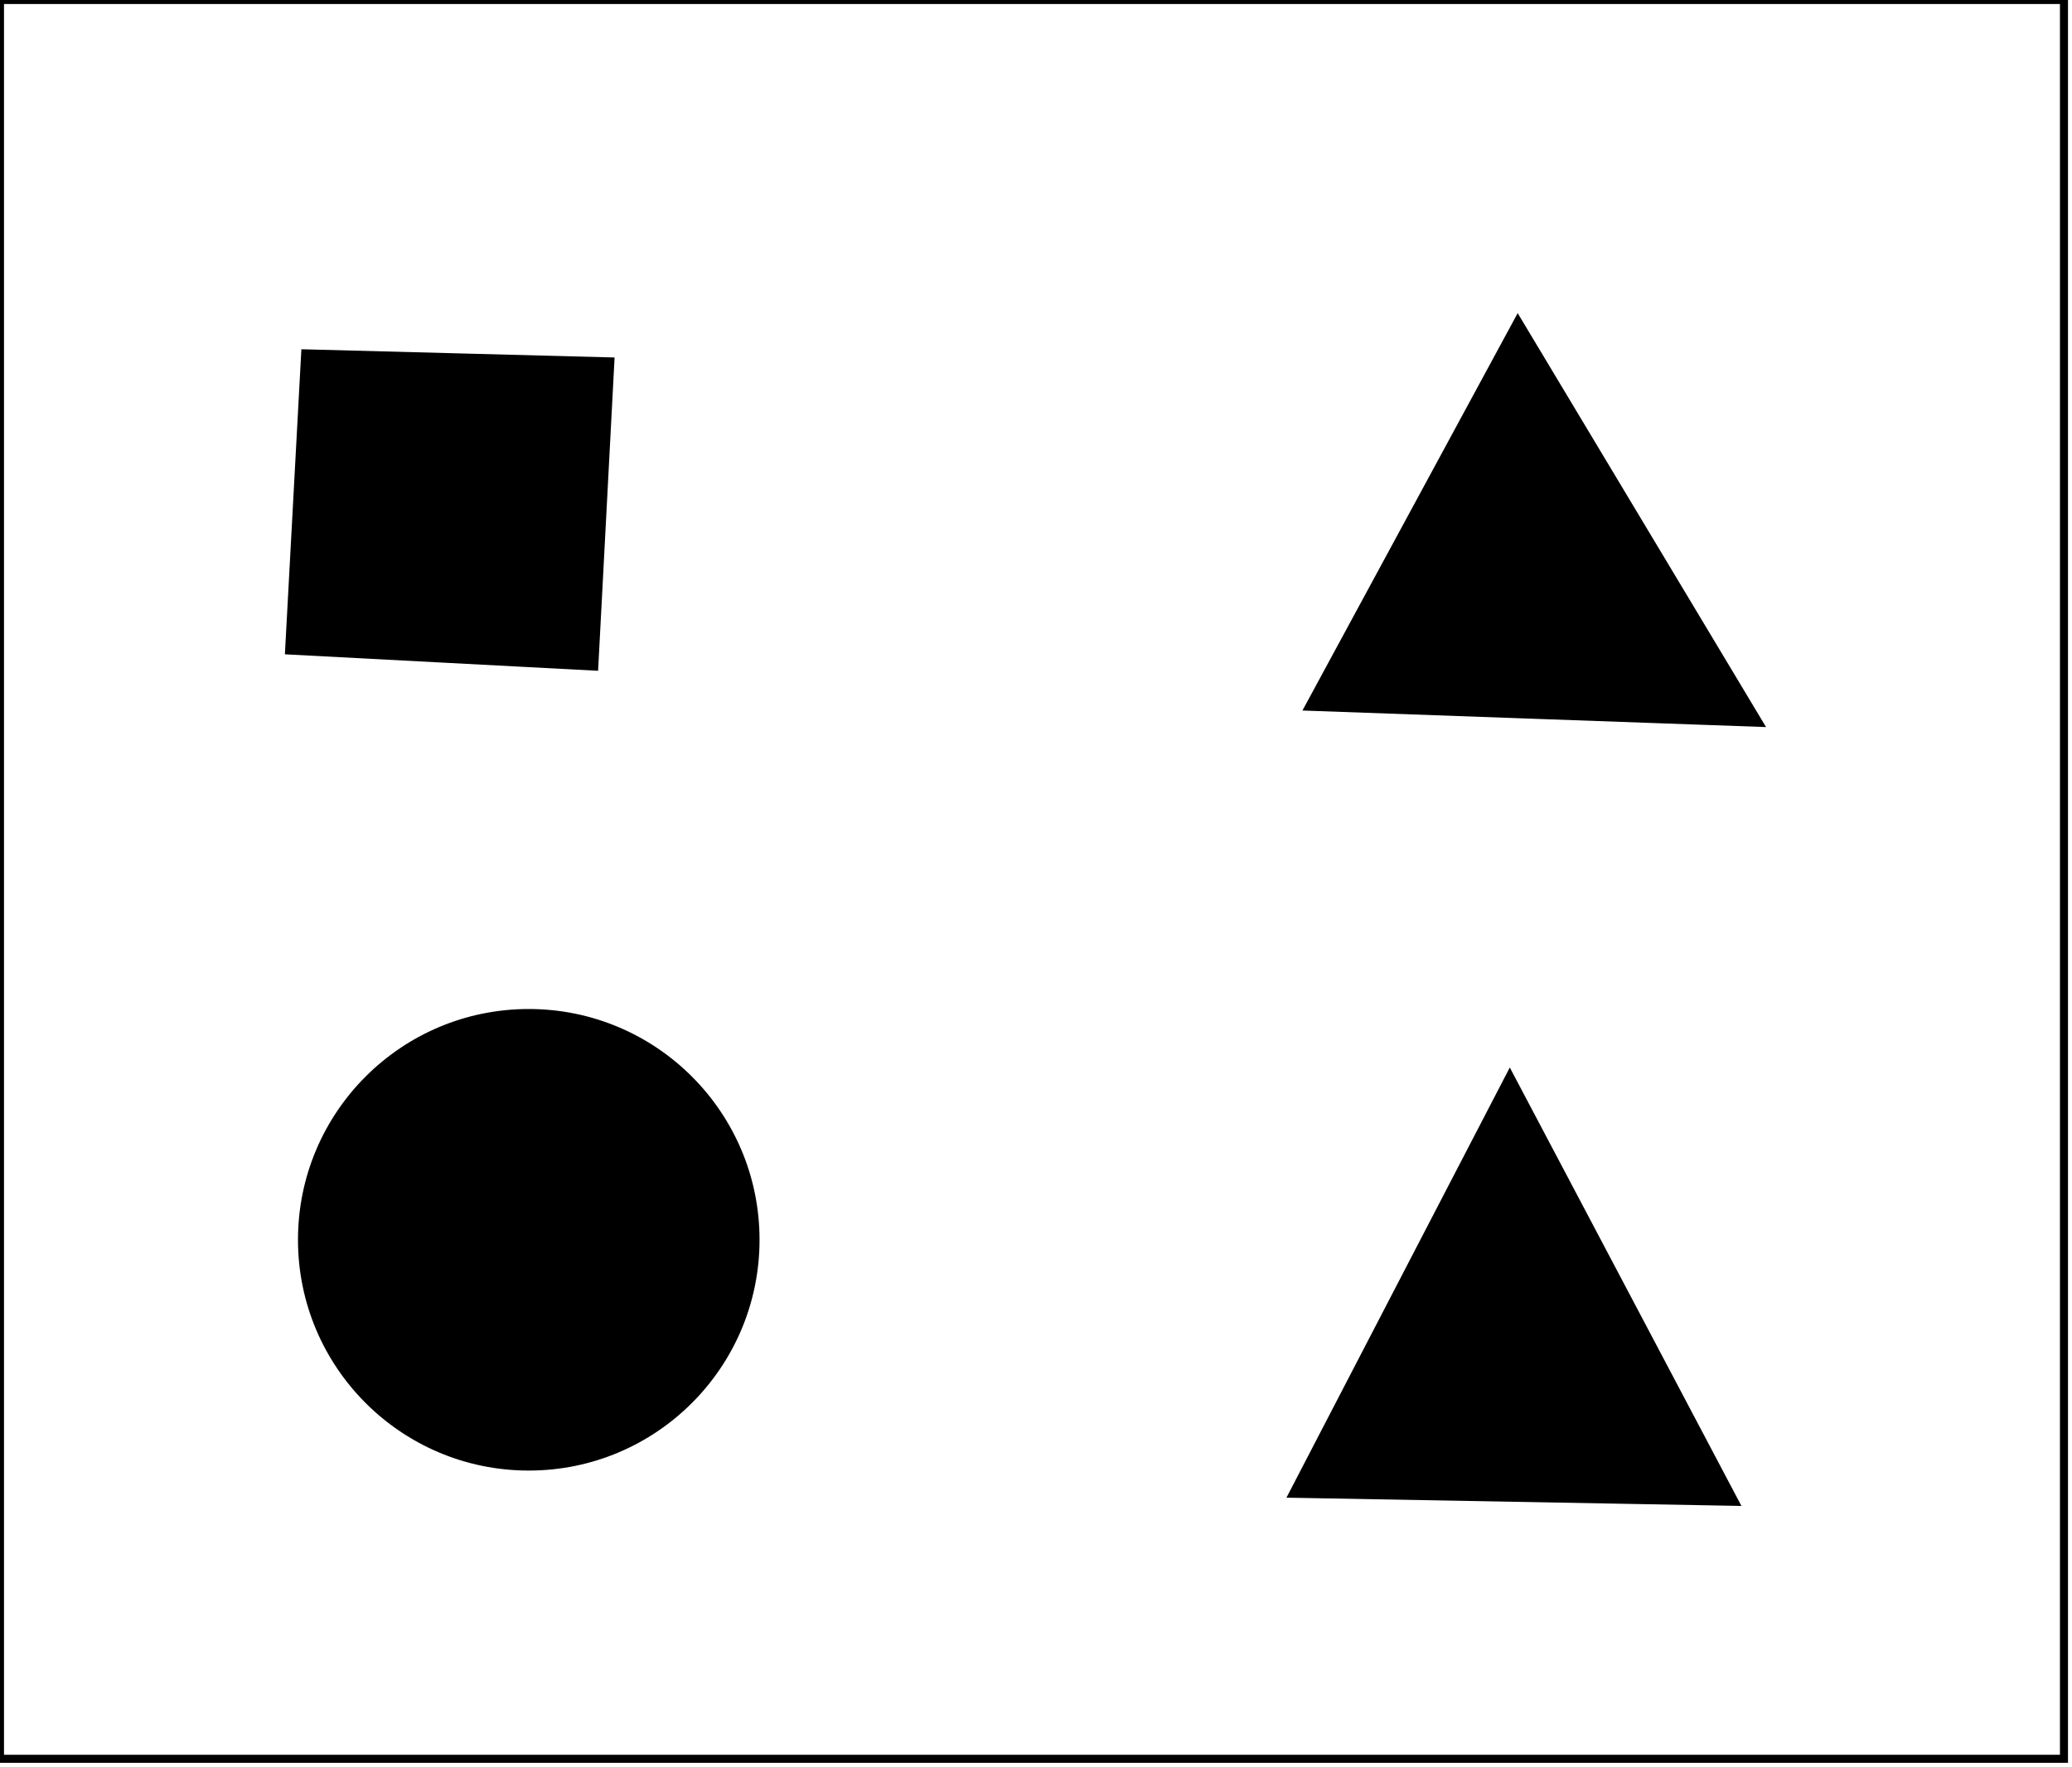 <?xml version="1.0" encoding="utf-8" ?>
<svg baseProfile="full" height="220" version="1.1" width="258" xmlns="http://www.w3.org/2000/svg" xmlns:ev="http://www.w3.org/2001/xml-events" xmlns:xlink="http://www.w3.org/1999/xlink"><defs /><rect fill="white" height="220" width="258" x="0" y="0" /><path d="M 187,150 L 172,181 L 207,181 Z" fill="none" stroke="black" stroke-width="1" /><path d="M 188,134 L 216,187 L 161,186 Z" fill="black" stroke="black" stroke-width="1" /><circle cx="65.918" cy="154.729" fill="none" r="21.762" stroke="black" stroke-width="1" /><circle cx="65.84" cy="154.375" fill="black" r="28.236" stroke="black" stroke-width="1" /><path d="M 44,52 L 44,76 L 68,77 L 69,52 Z" fill="none" stroke="black" stroke-width="1" /><path d="M 188,51 L 174,83 L 210,83 Z" fill="none" stroke="black" stroke-width="1" /><path d="M 38,44 L 76,45 L 74,83 L 36,81 Z" fill="black" stroke="black" stroke-width="1" /><path d="M 189,40 L 219,90 L 163,88 Z" fill="black" stroke="black" stroke-width="1" /><path d="M 0,0 L 0,219 L 257,219 L 257,0 Z" fill="none" stroke="black" stroke-width="1" /></svg>